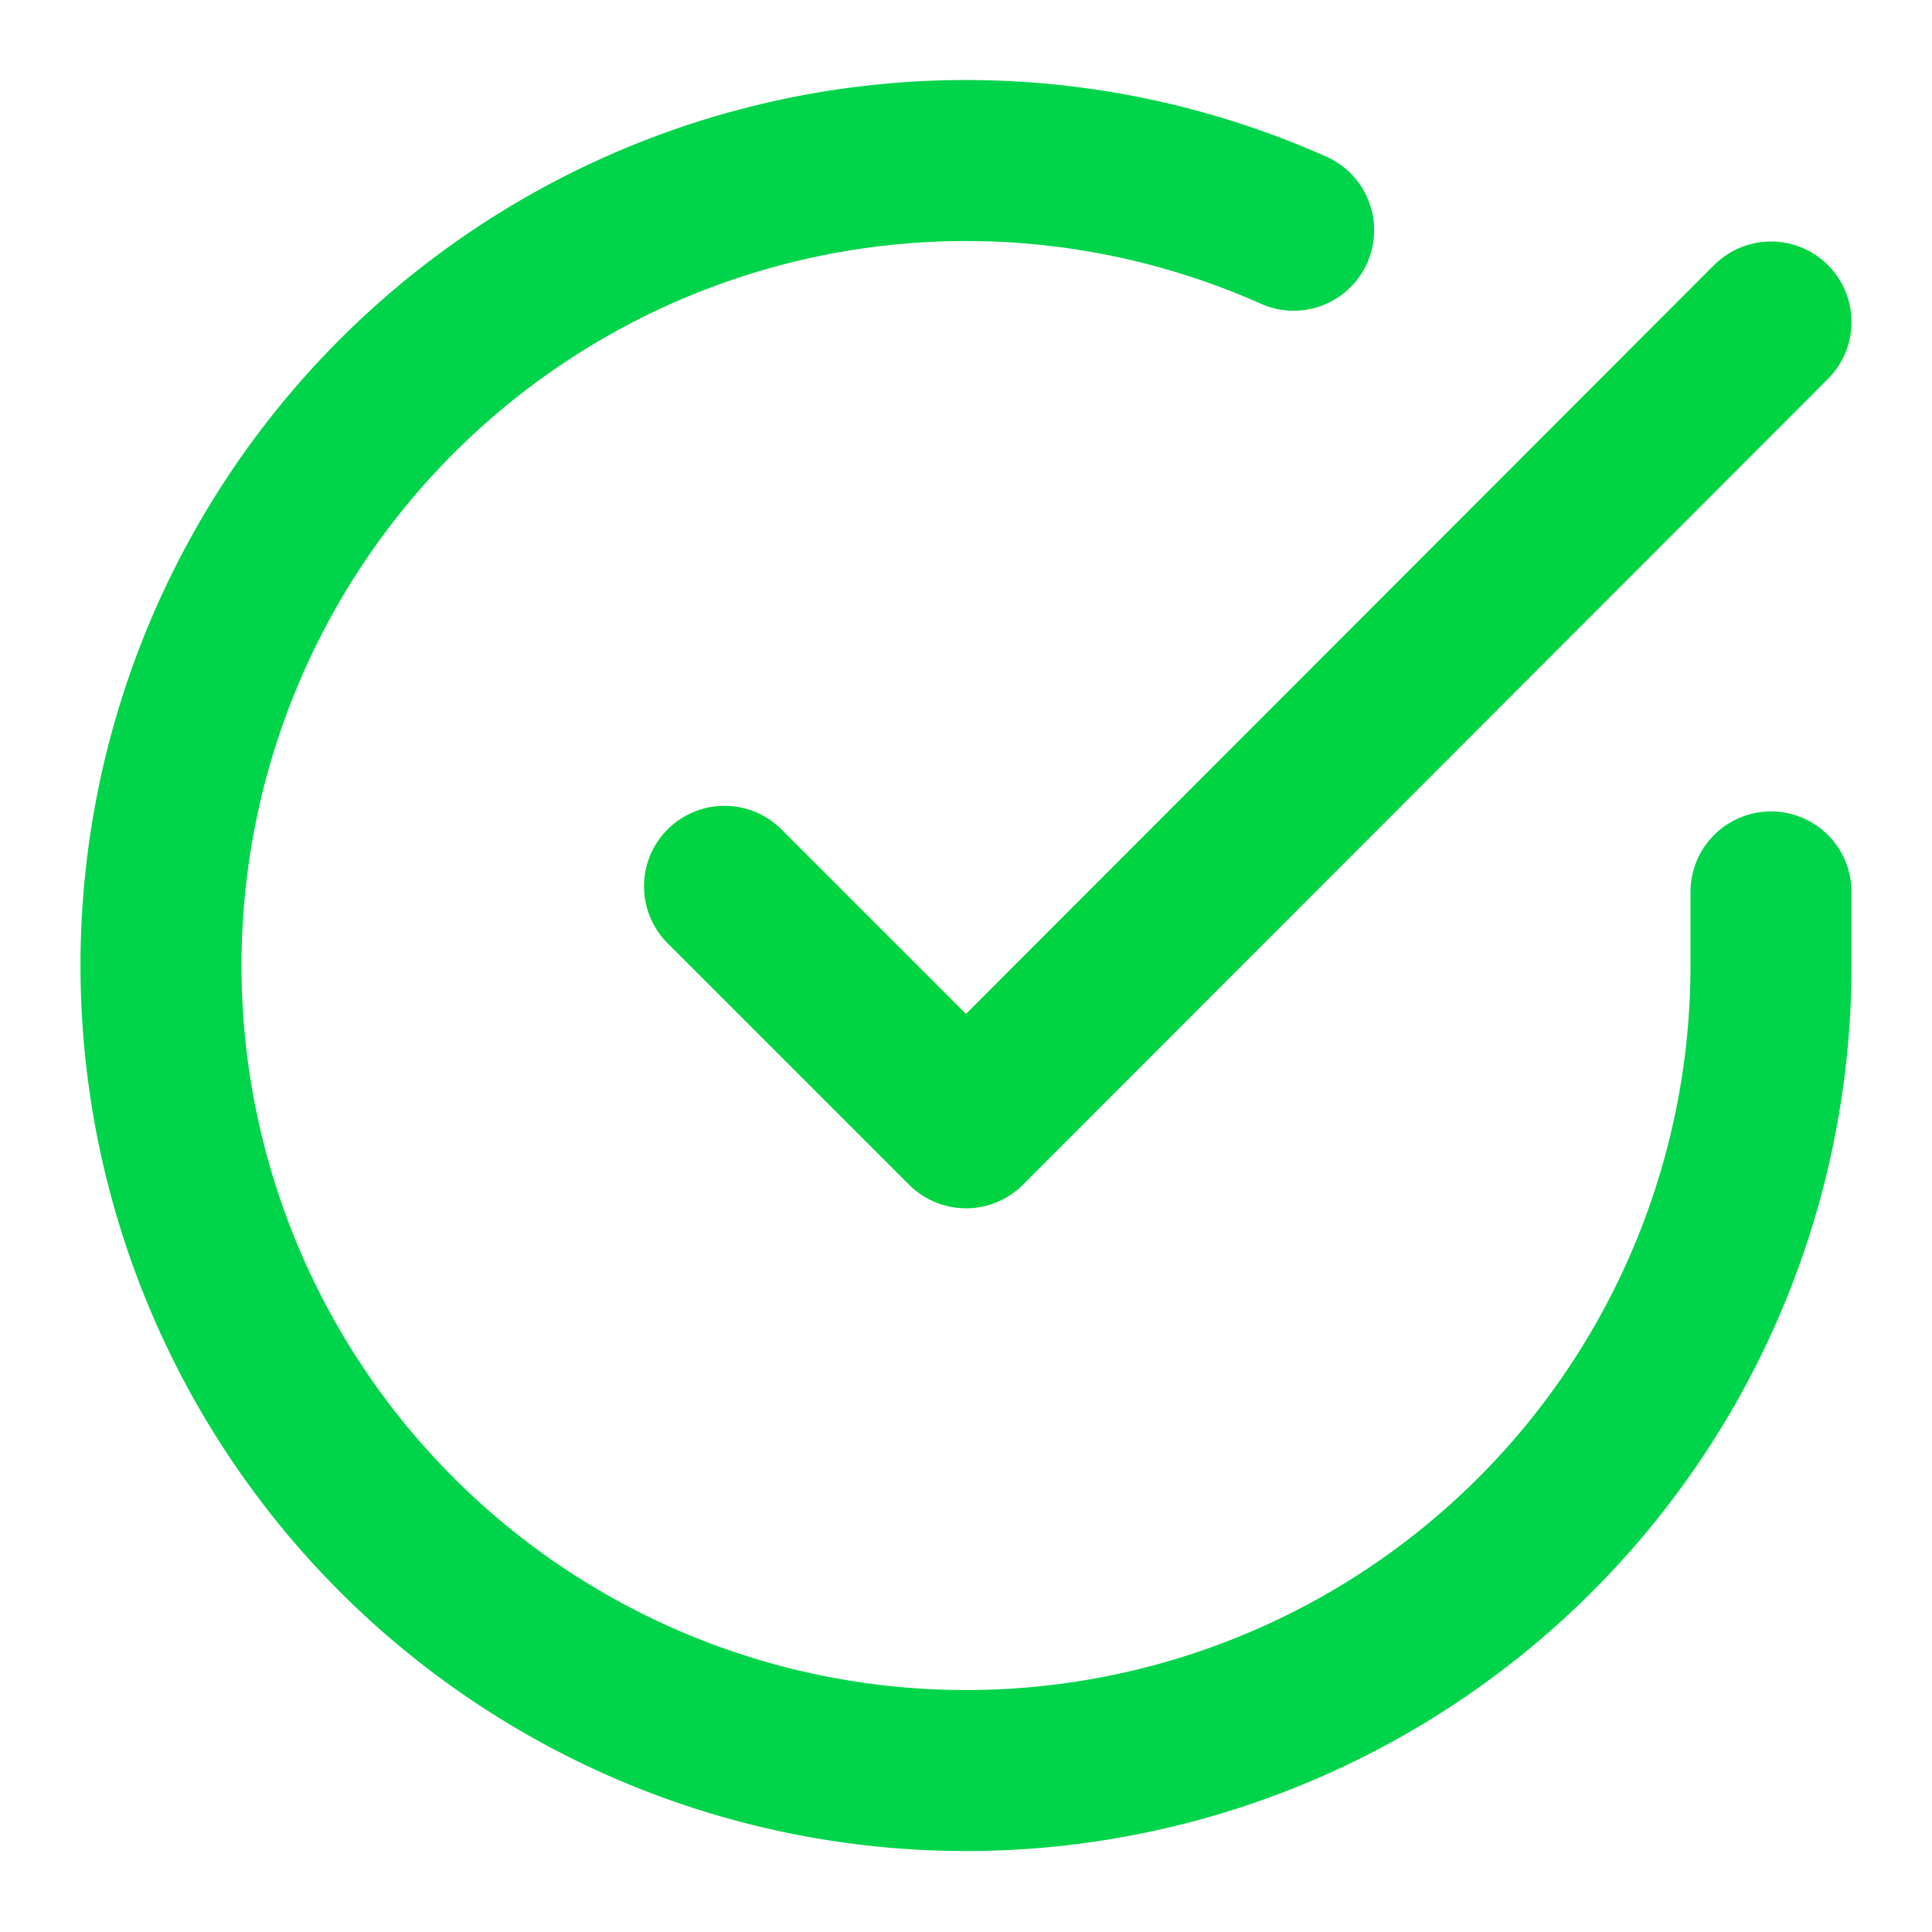 <svg xmlns="http://www.w3.org/2000/svg" viewBox="0 0 24 24" fill="none" stroke="currentColor" stroke-width="2" stroke-linecap="round" stroke-linejoin="round" class="feather feather-check-circle"><path d="M22 11.08V12a10 10 0 1 1-5.93-9.14" id="id_101" style="stroke: rgb(0, 212, 74);"></path><polyline points="22 4 12 14.01 9 11.01" id="id_102" style="stroke: rgb(0, 212, 64);"></polyline></svg>